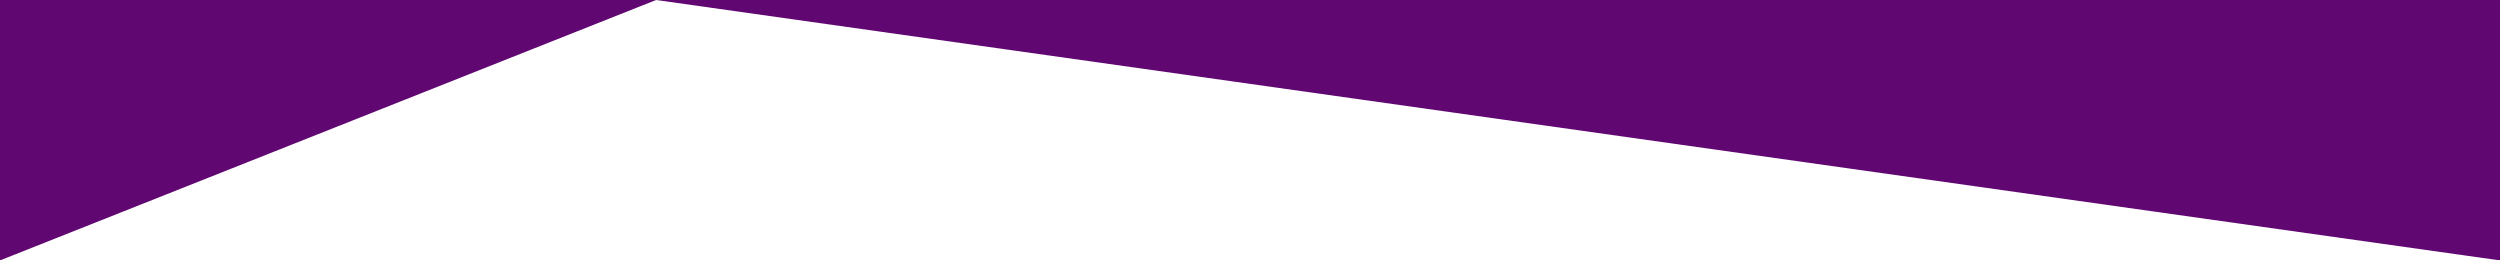 <svg id='comp-krj3uceg-bottom' preserveAspectRatio='none' data-bbox='0 100 1920 200' viewBox='0 100 1920 200' height='100%' width='100%' xmlns='http://www.w3.org/2000/svg' data-type='shape'><defs><style>#comp-krj3uceg-bottom > g { transform: scaleY(-1) translateY(-400px); } #comp-krj3uceg-bottom { fill: #610772; }</style></defs><g><path fill-rule='evenodd' d='m0 300 503.884-200L1920 300H0z M0,99 h1920 v201 h-1920 Z'/></g></svg>